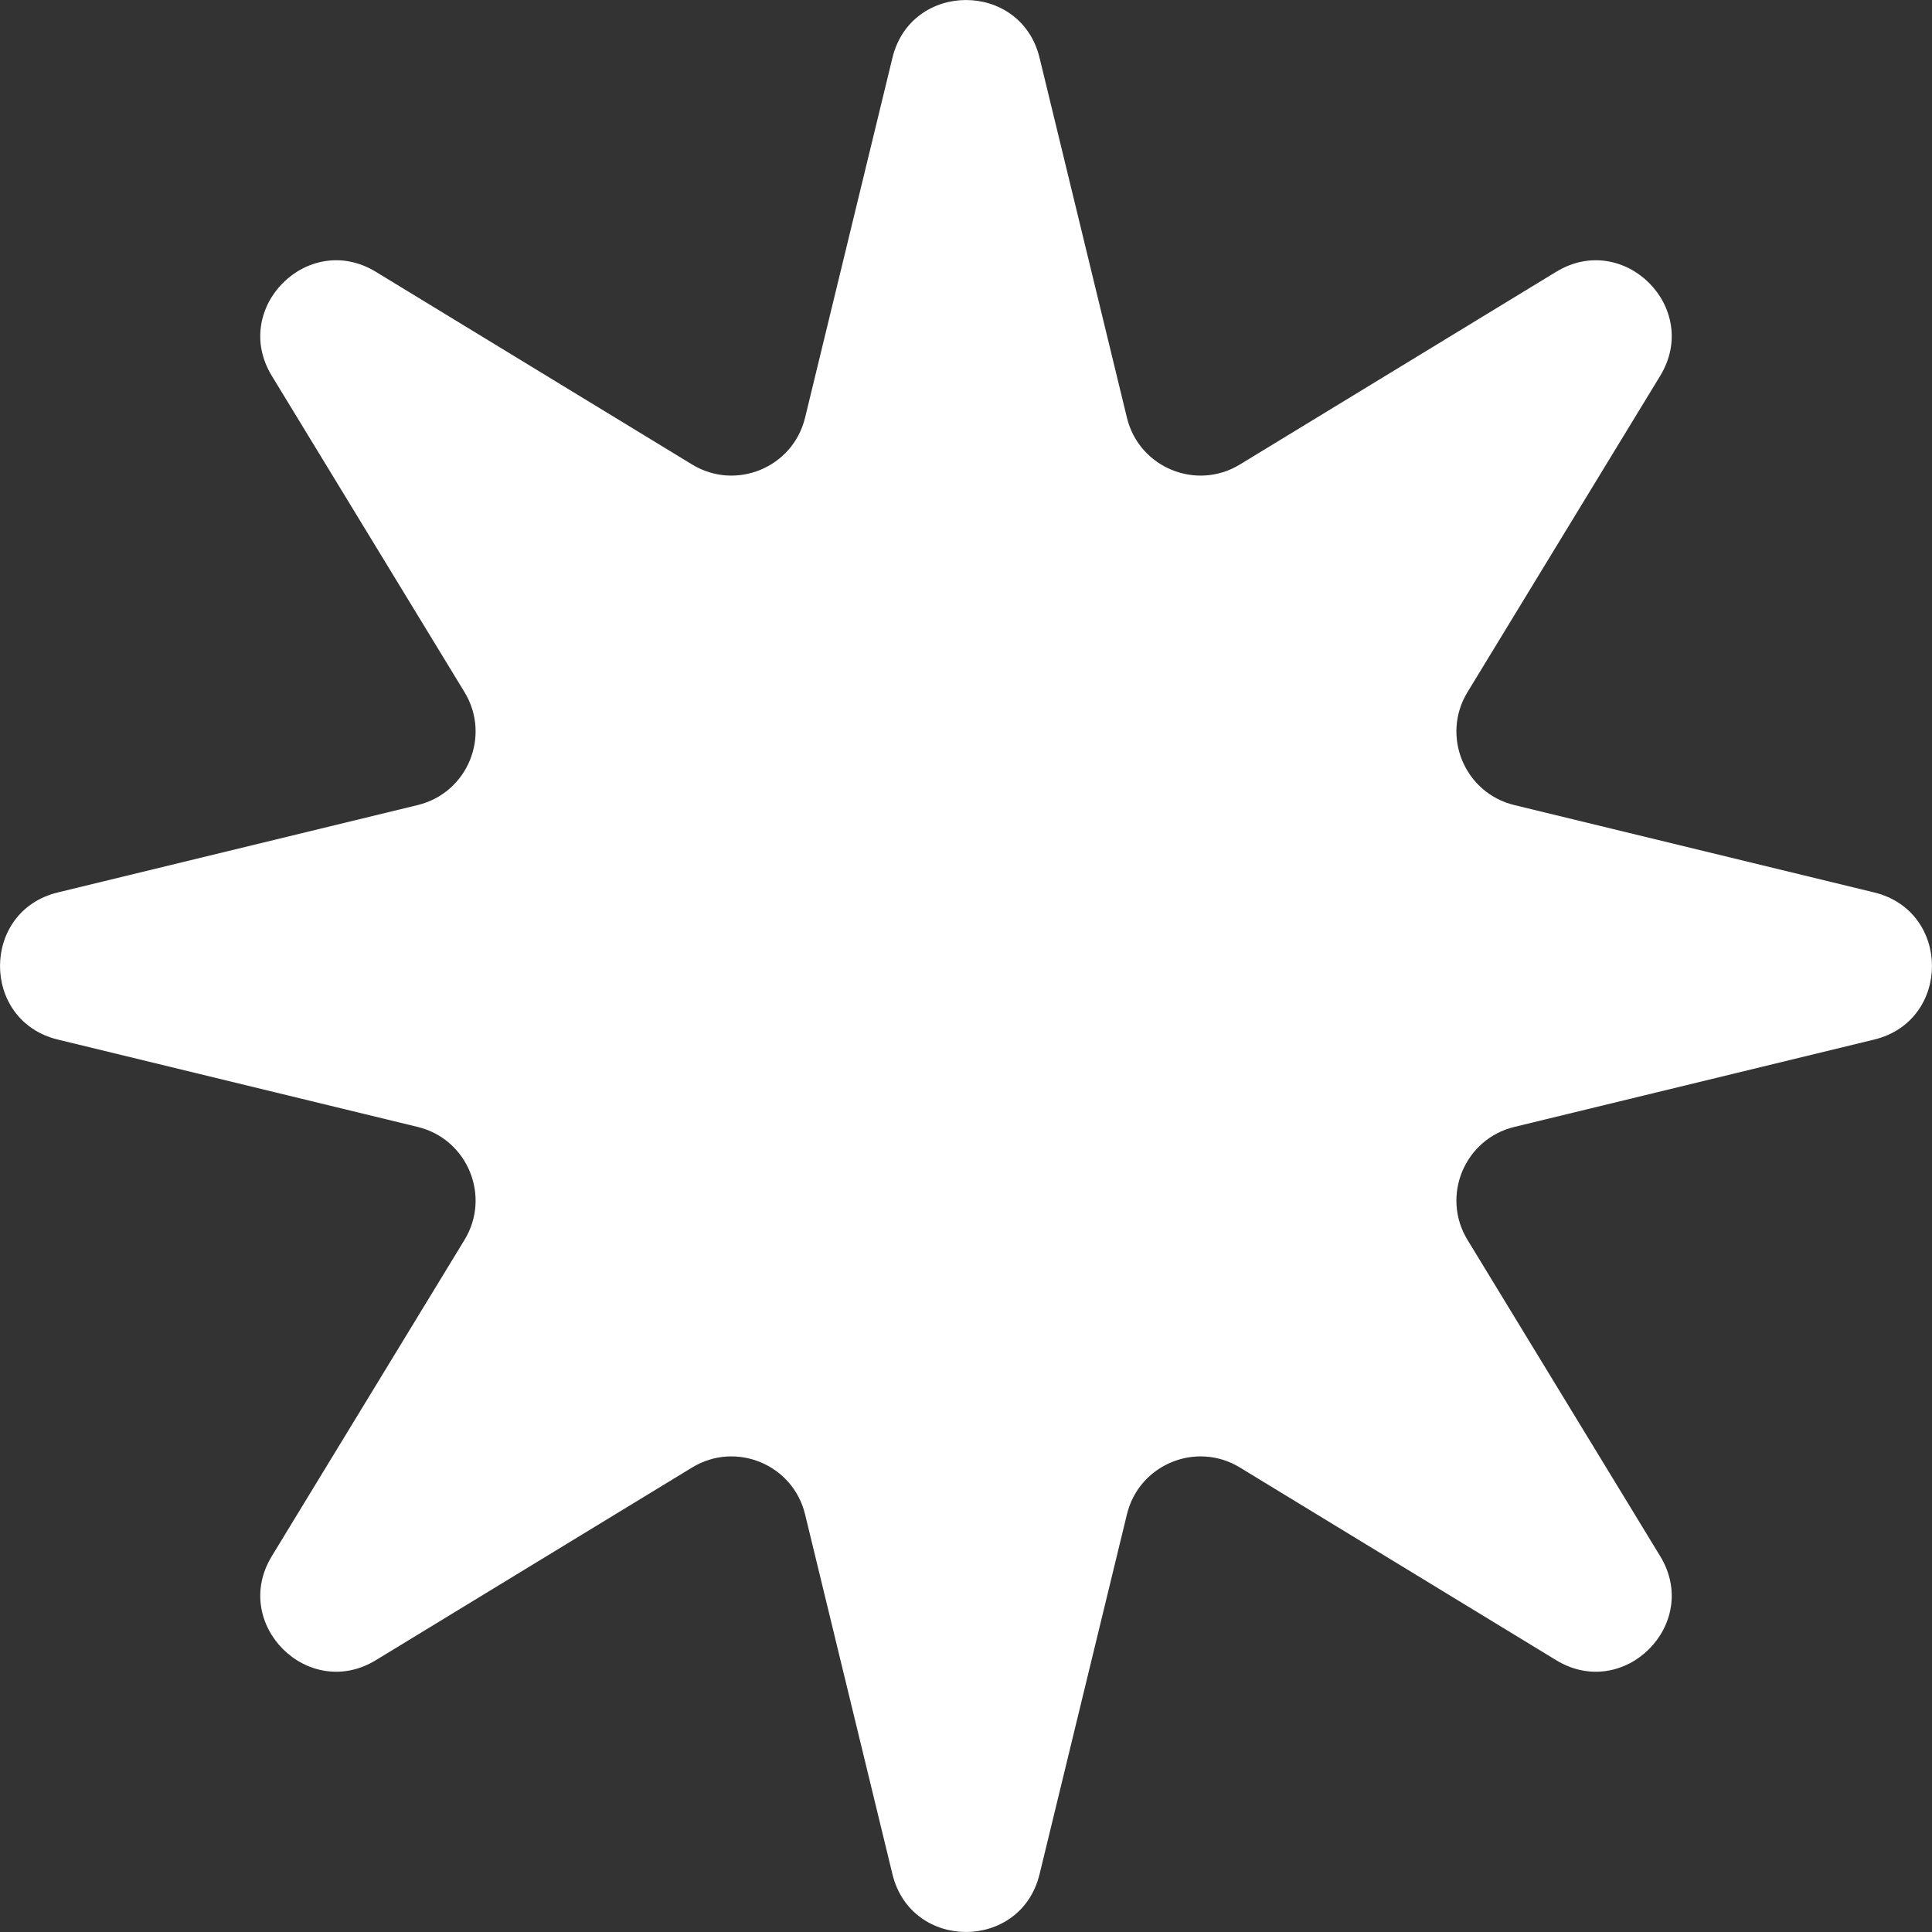 <svg width="26" height="26" viewBox="0 0 26 26" fill="none" xmlns="http://www.w3.org/2000/svg">
<rect x="0" y="0" width="26" height="26" fill="#333333" stroke="none"/>
<path d="M12.01 0.778C12.262 -0.259 13.738 -0.259 13.99 0.778L15.166 5.622C15.329 6.292 16.097 6.61 16.686 6.251L20.942 3.658C21.854 3.102 22.898 4.146 22.342 5.058L19.749 9.314C19.39 9.903 19.708 10.671 20.378 10.834L25.222 12.01C26.259 12.262 26.259 13.738 25.222 13.99L20.378 15.166C19.708 15.329 19.39 16.097 19.749 16.686L22.342 20.942C22.898 21.854 21.854 22.898 20.942 22.342L16.686 19.749C16.097 19.39 15.329 19.708 15.166 20.378L13.99 25.222C13.738 26.259 12.262 26.259 12.01 25.222L10.834 20.378C10.671 19.708 9.903 19.39 9.314 19.749L5.058 22.342C4.146 22.898 3.102 21.854 3.658 20.942L6.251 16.686C6.61 16.097 6.292 15.329 5.622 15.166L0.778 13.99C-0.259 13.738 -0.259 12.262 0.778 12.01L5.622 10.834C6.292 10.671 6.61 9.903 6.251 9.314L3.658 5.058C3.102 4.146 4.146 3.102 5.058 3.658L9.314 6.251C9.903 6.61 10.671 6.292 10.834 5.622L12.01 0.778Z" fill="white"/>
</svg>
